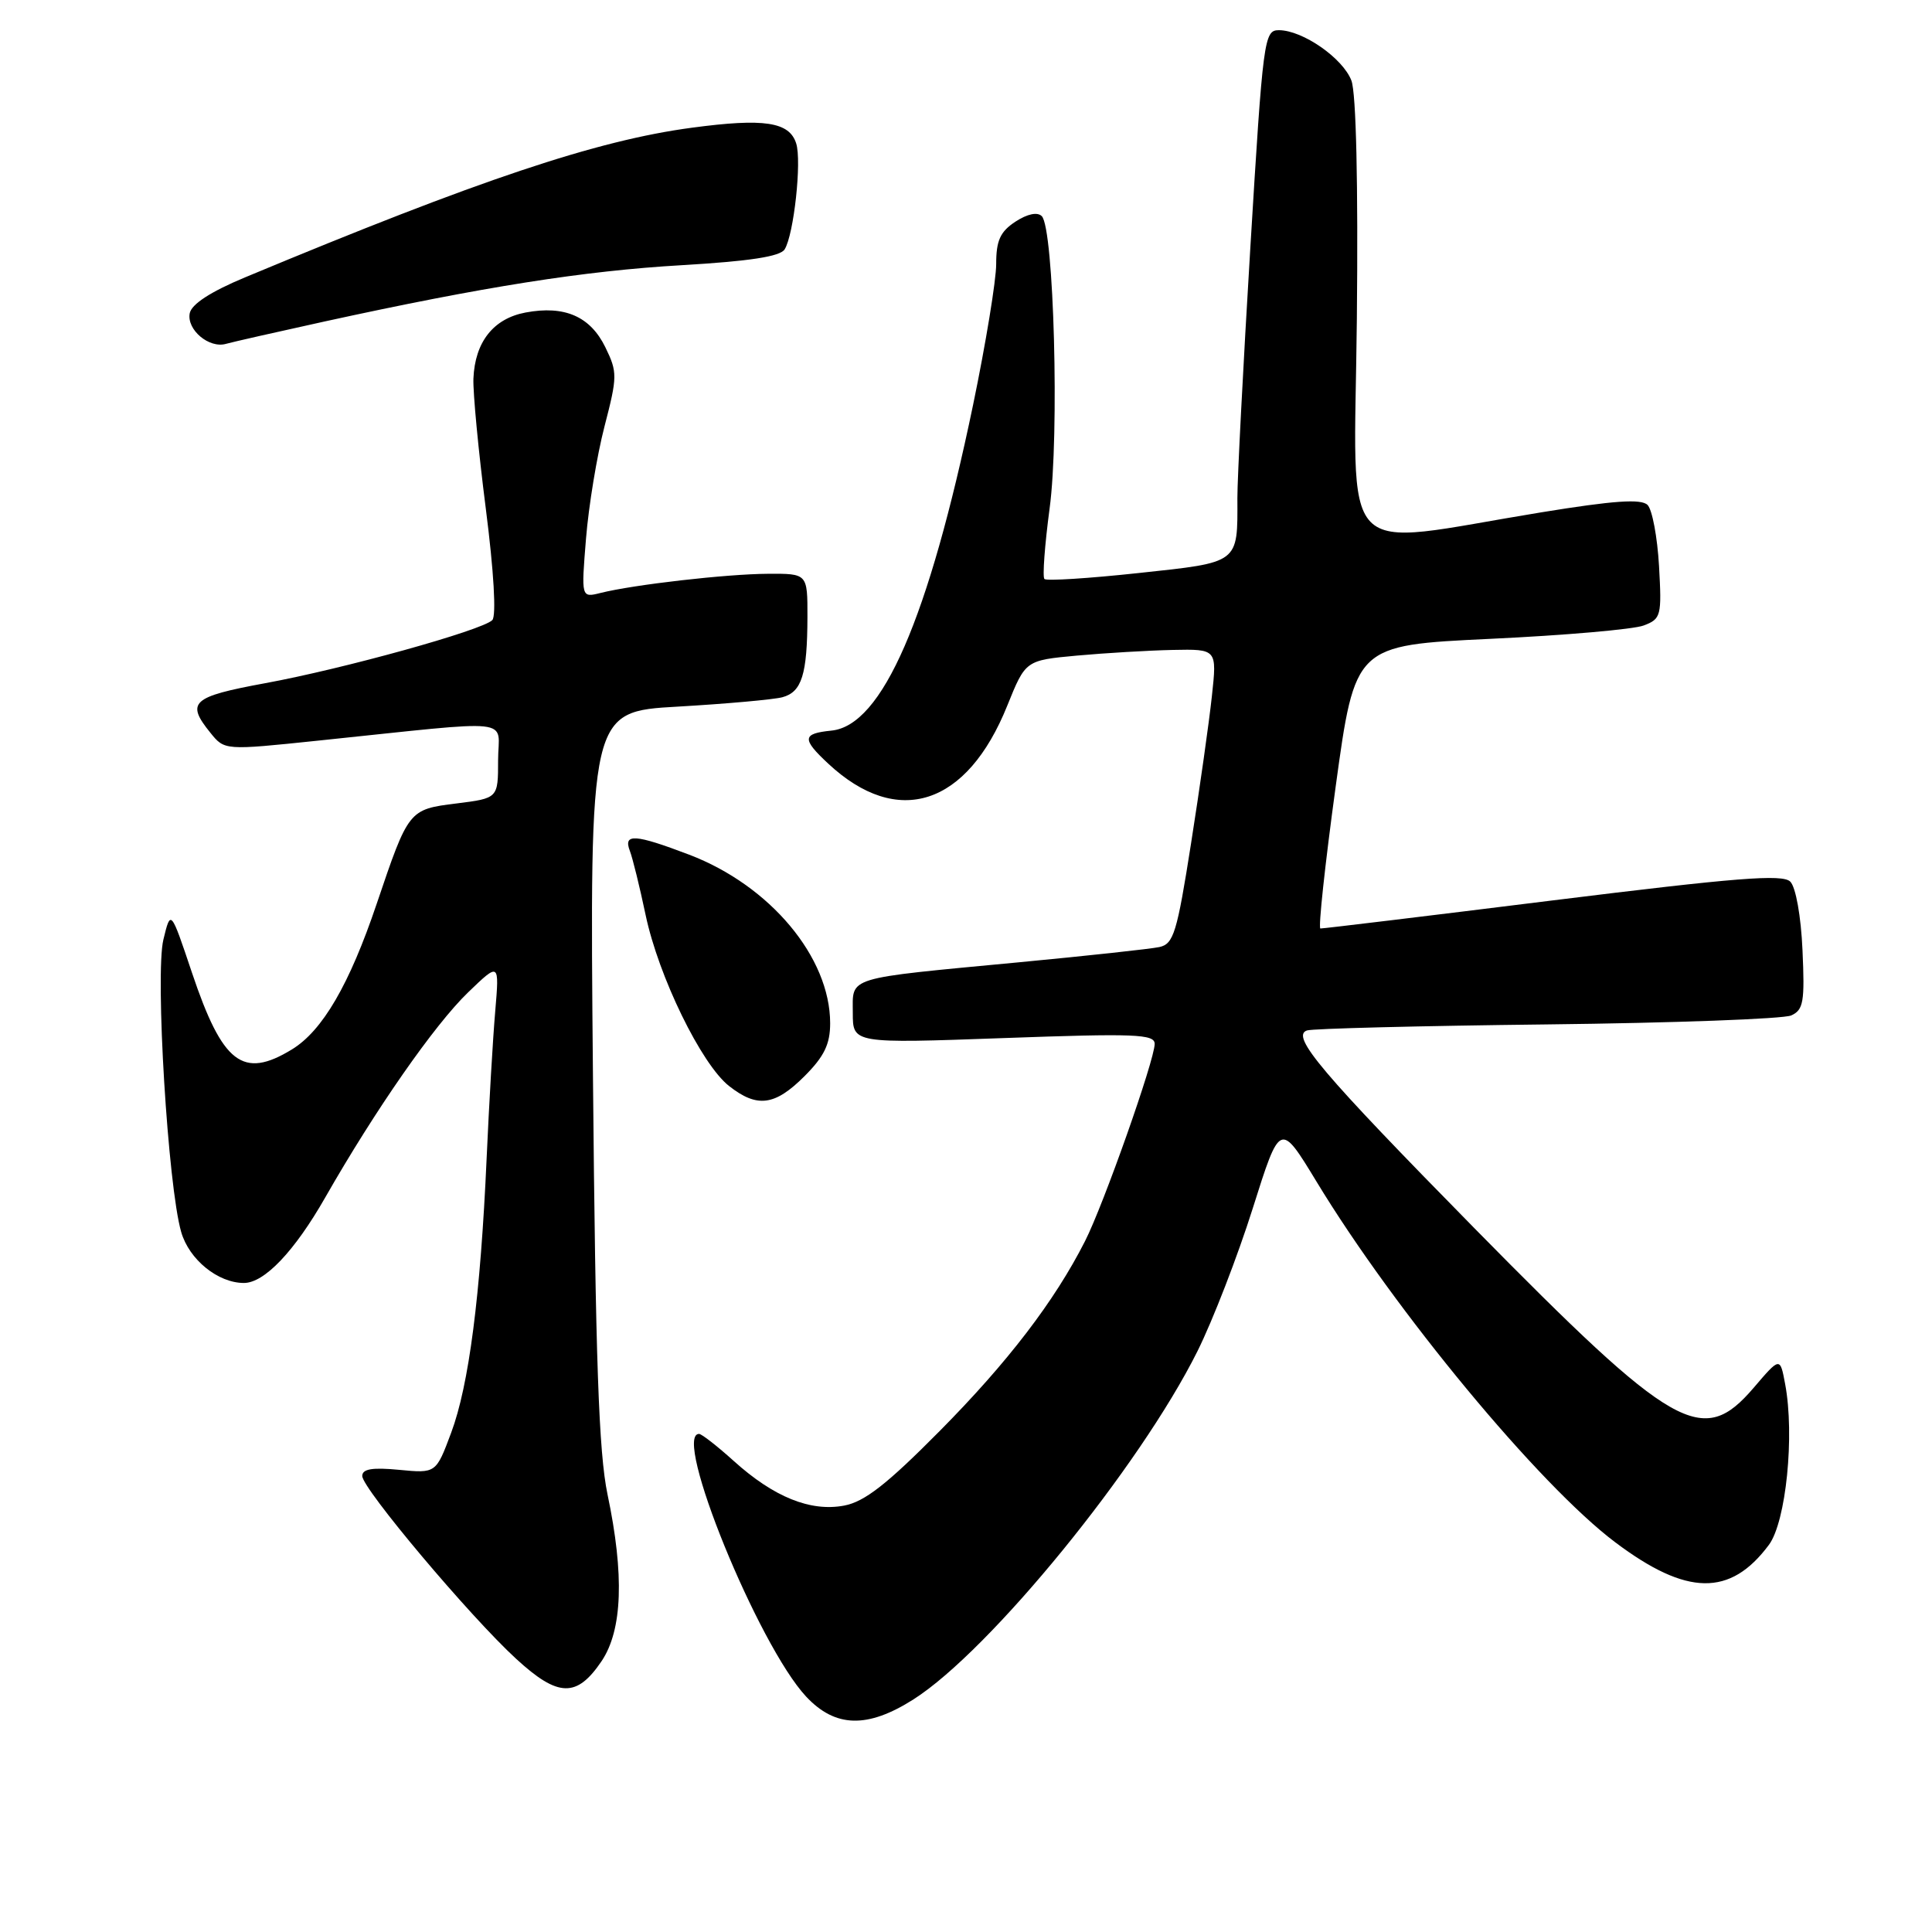 <?xml version="1.0" encoding="UTF-8" standalone="no"?>
<!DOCTYPE svg PUBLIC "-//W3C//DTD SVG 1.1//EN" "http://www.w3.org/Graphics/SVG/1.1/DTD/svg11.dtd" >
<svg xmlns="http://www.w3.org/2000/svg" xmlns:xlink="http://www.w3.org/1999/xlink" version="1.1" viewBox="0 0 256 256">
 <g >
 <path fill="currentColor"
d=" M 121.05 225.17 C 131.19 218.71 151.02 194.38 158.67 179.04 C 160.71 174.94 164.01 166.41 166.00 160.10 C 169.62 148.63 169.62 148.63 174.44 156.56 C 184.83 173.70 203.96 196.80 214.05 204.38 C 223.51 211.49 229.27 211.58 234.39 204.70 C 236.66 201.64 237.82 190.18 236.54 183.39 C 235.87 179.79 235.87 179.79 232.36 183.90 C 225.58 191.81 221.89 189.70 195.40 162.78 C 175.06 142.09 170.99 137.29 173.18 136.54 C 173.91 136.29 188.22 135.93 205.00 135.74 C 221.78 135.55 236.33 135.01 237.35 134.55 C 238.97 133.82 239.15 132.73 238.84 125.90 C 238.64 121.39 237.95 117.55 237.22 116.82 C 236.20 115.80 230.10 116.29 205.73 119.31 C 189.10 121.38 175.26 123.05 174.96 123.03 C 174.66 123.02 175.57 114.56 176.98 104.25 C 179.55 85.50 179.55 85.50 197.46 84.65 C 207.32 84.19 216.47 83.39 217.80 82.88 C 220.10 82.01 220.20 81.61 219.83 75.00 C 219.61 71.17 218.93 67.53 218.31 66.91 C 217.47 66.07 213.85 66.32 204.21 67.89 C 176.74 72.37 179.46 75.22 179.79 42.29 C 179.97 24.35 179.70 12.34 179.07 10.68 C 177.94 7.71 172.62 4.01 169.46 4.00 C 167.50 4.00 167.36 5.06 165.68 32.75 C 164.72 48.56 163.95 63.52 163.96 66.00 C 163.99 74.72 164.29 74.49 150.87 75.93 C 144.28 76.64 138.66 77.00 138.39 76.72 C 138.12 76.45 138.43 72.24 139.08 67.36 C 140.39 57.65 139.65 30.25 138.04 28.64 C 137.46 28.06 136.13 28.34 134.55 29.37 C 132.53 30.70 132.00 31.87 132.00 34.98 C 132.00 37.14 130.62 45.54 128.94 53.64 C 123.03 82.03 116.90 96.15 110.16 96.81 C 106.29 97.20 106.22 97.90 109.75 101.19 C 118.94 109.76 128.13 106.78 133.47 93.50 C 135.89 87.50 135.89 87.50 142.69 86.87 C 146.44 86.53 152.15 86.19 155.38 86.12 C 161.26 86.00 161.26 86.00 160.58 92.25 C 160.21 95.69 158.97 104.47 157.82 111.76 C 155.96 123.61 155.51 125.08 153.62 125.49 C 152.45 125.74 144.07 126.65 135.00 127.51 C 111.80 129.71 113.00 129.35 113.00 134.22 C 113.00 138.27 113.00 138.27 133.00 137.55 C 150.38 136.92 153.00 137.02 153.00 138.32 C 153.00 140.44 146.22 159.65 143.77 164.46 C 139.73 172.42 133.54 180.50 124.53 189.60 C 117.52 196.68 114.56 198.99 111.85 199.50 C 107.39 200.34 102.53 198.37 97.24 193.60 C 95.05 191.62 92.97 190.00 92.63 190.00 C 89.05 190.00 100.47 218.00 106.81 224.80 C 110.68 228.94 114.95 229.05 121.05 225.17 Z  M 79.72 220.10 C 82.48 215.98 82.74 208.67 80.50 198.02 C 79.34 192.46 78.91 180.31 78.57 142.60 C 78.13 94.29 78.13 94.29 89.82 93.63 C 96.24 93.26 102.47 92.70 103.66 92.39 C 106.24 91.70 106.97 89.39 106.99 81.75 C 107.00 76.00 107.00 76.00 101.75 76.03 C 96.25 76.06 83.95 77.47 79.57 78.57 C 77.01 79.21 77.01 79.21 77.65 71.36 C 78.00 67.04 79.10 60.35 80.10 56.50 C 81.82 49.87 81.82 49.31 80.21 46.01 C 78.21 41.92 74.81 40.44 69.64 41.41 C 65.38 42.21 62.93 45.31 62.73 50.17 C 62.66 52.00 63.39 59.74 64.37 67.38 C 65.44 75.73 65.78 81.62 65.23 82.17 C 63.88 83.52 45.55 88.62 35.12 90.53 C 25.41 92.32 24.60 93.05 27.88 97.10 C 29.76 99.43 29.76 99.43 42.13 98.14 C 68.95 95.36 66.00 95.04 66.00 100.75 C 66.00 105.77 66.00 105.77 60.50 106.46 C 54.15 107.25 54.14 107.27 49.91 119.77 C 46.30 130.46 42.73 136.59 38.67 139.06 C 32.18 143.02 29.49 140.95 25.43 128.87 C 22.62 120.50 22.62 120.50 21.65 124.50 C 20.54 129.09 22.25 157.17 24.01 163.25 C 25.06 166.90 28.88 170.00 32.32 170.00 C 35.03 170.00 39.02 165.81 43.09 158.68 C 49.73 147.05 57.57 135.79 62.02 131.50 C 66.17 127.50 66.17 127.50 65.62 134.00 C 65.31 137.57 64.80 146.35 64.48 153.50 C 63.67 171.70 62.13 183.57 59.78 189.85 C 57.77 195.23 57.77 195.23 52.88 194.76 C 49.33 194.42 48.00 194.64 48.00 195.58 C 48.00 197.23 62.27 214.19 68.40 219.81 C 73.96 224.92 76.43 224.98 79.72 220.10 Z  M 106.60 142.60 C 109.21 139.99 110.00 138.36 110.00 135.59 C 110.00 126.85 102.05 117.34 91.32 113.25 C 84.12 110.51 82.56 110.41 83.46 112.75 C 83.83 113.71 84.77 117.54 85.55 121.25 C 87.27 129.40 92.93 141.01 96.60 143.90 C 100.33 146.83 102.67 146.53 106.60 142.60 Z  M 43.00 42.60 C 64.08 37.99 77.38 35.89 90.32 35.14 C 99.34 34.61 103.39 33.99 103.97 33.04 C 105.19 31.08 106.25 21.36 105.50 19.01 C 104.60 16.15 101.26 15.64 91.70 16.92 C 79.06 18.60 63.48 23.82 32.50 36.74 C 27.91 38.65 25.38 40.30 25.14 41.51 C 24.72 43.69 27.71 46.21 29.95 45.56 C 30.80 45.32 36.67 43.99 43.00 42.60 Z "/>
</g>
</svg>